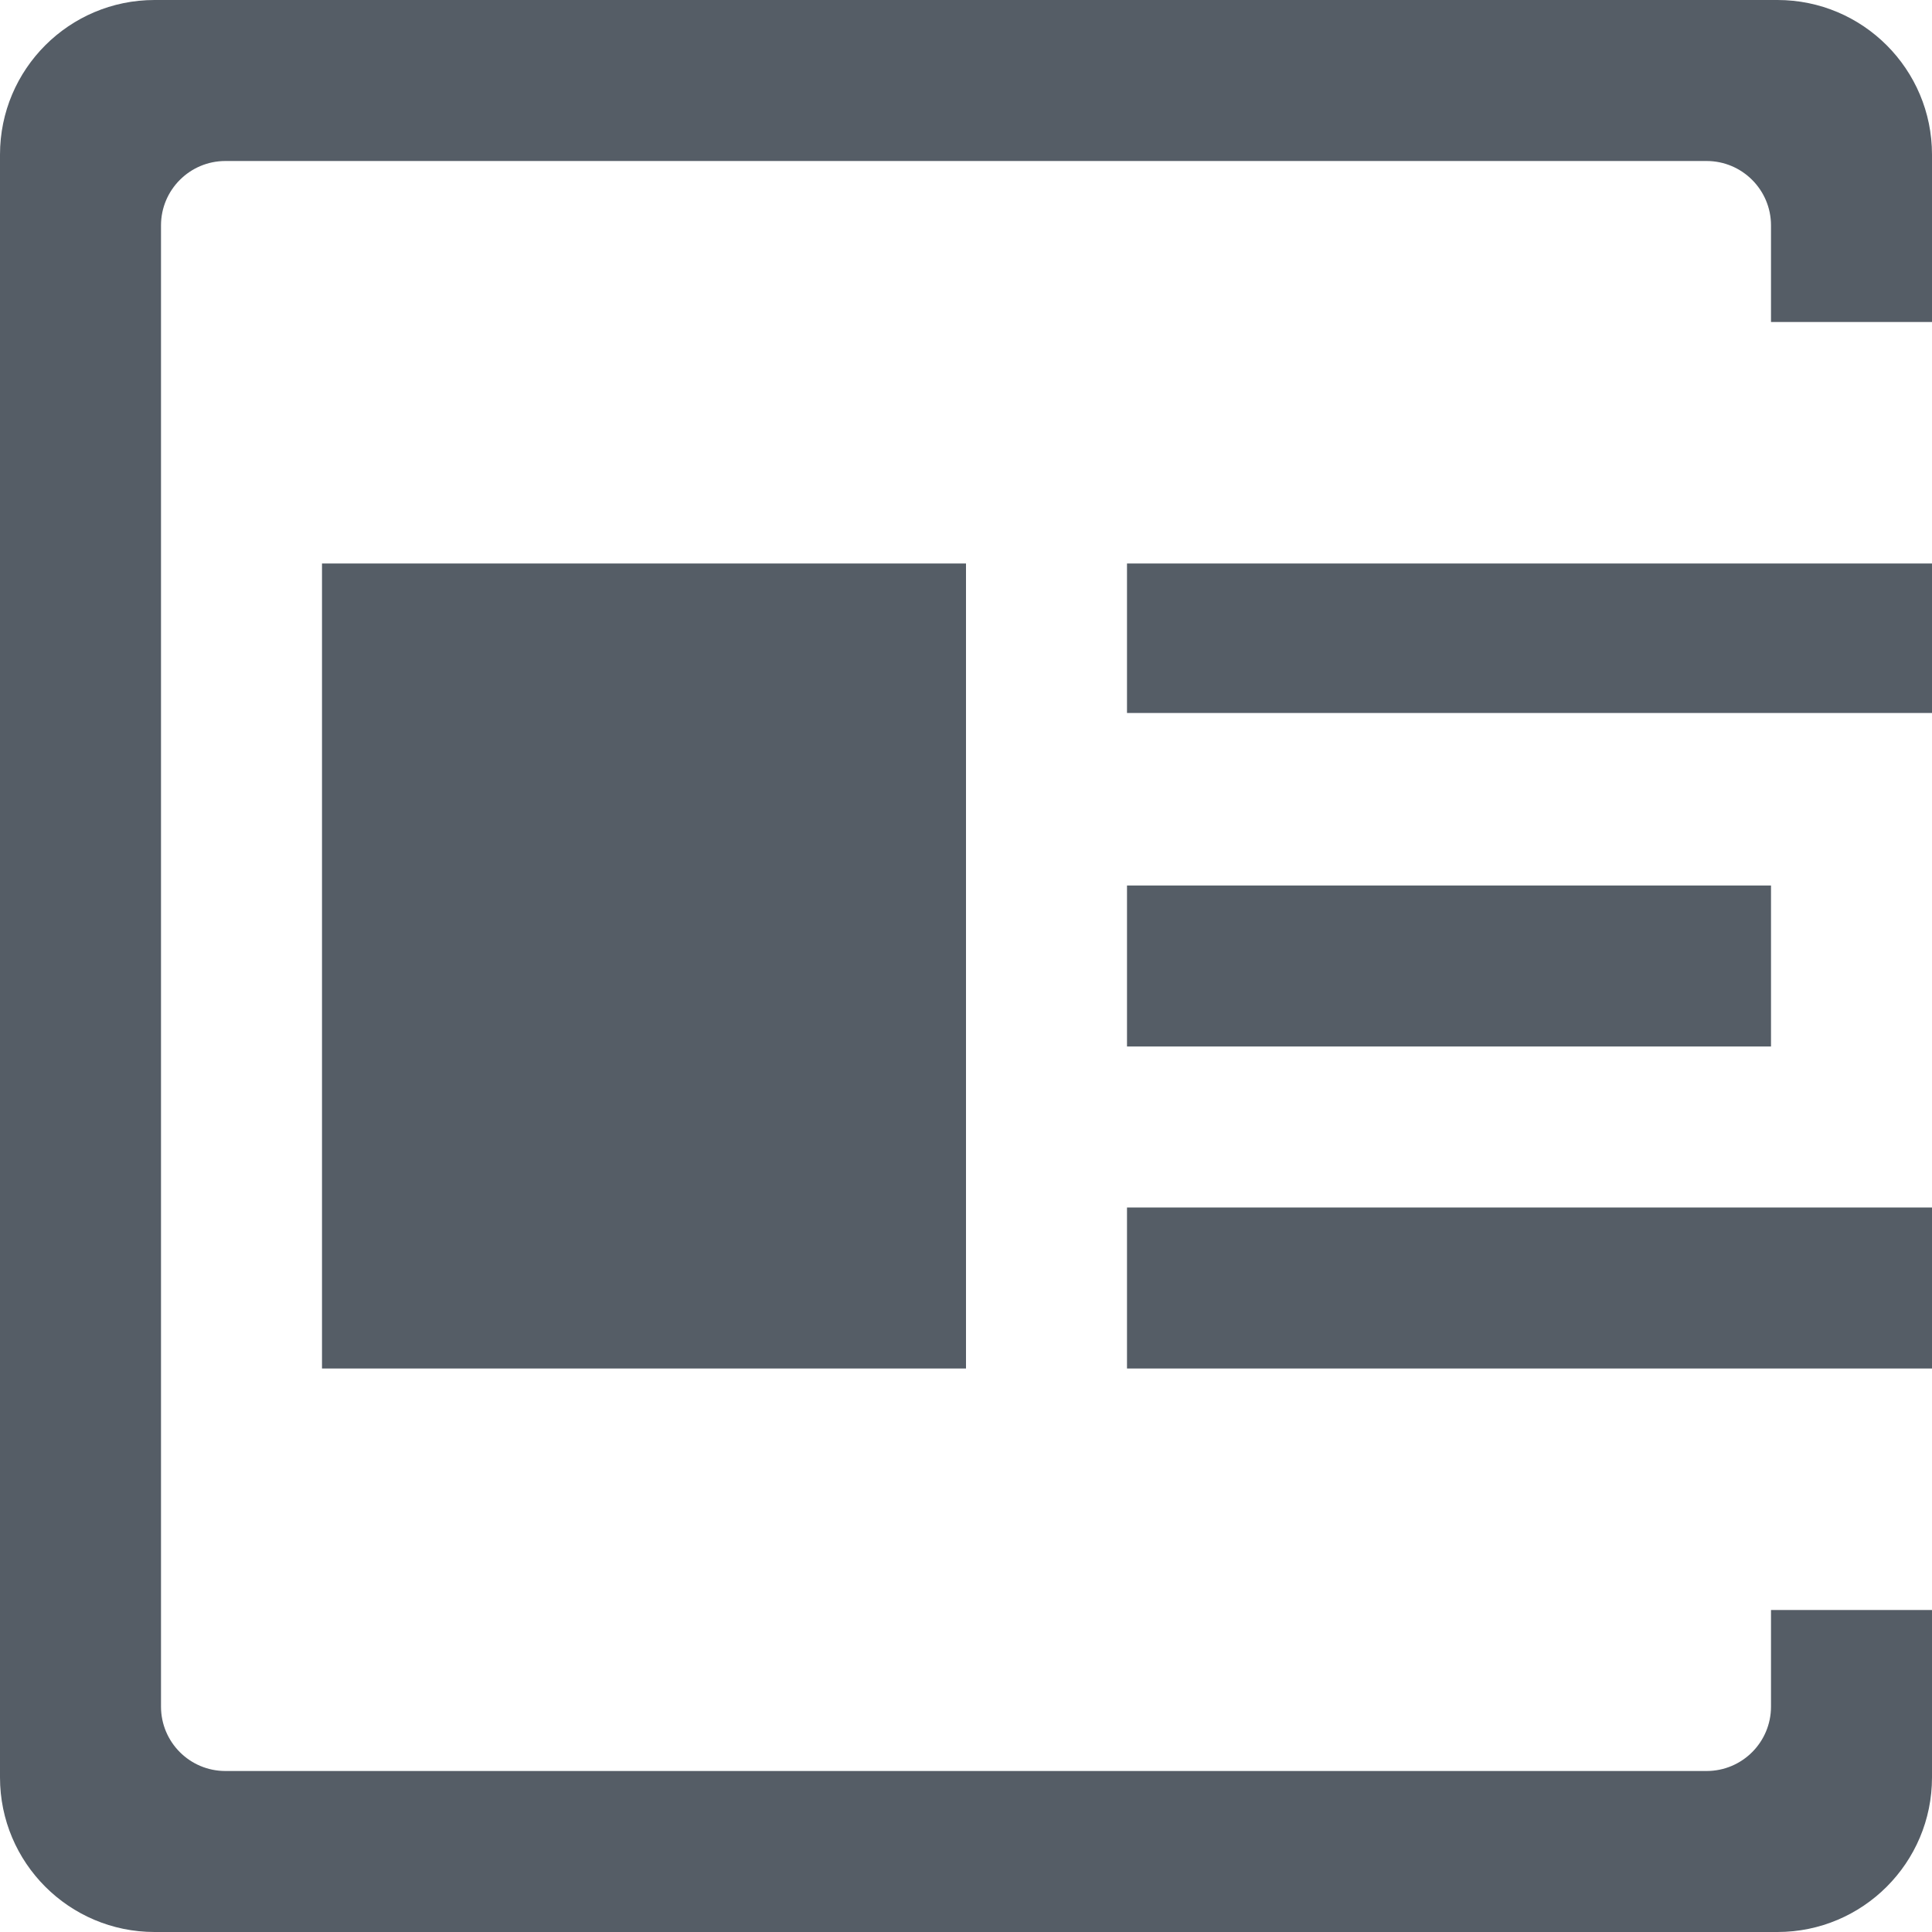 <?xml version="1.0" encoding="UTF-8" standalone="no"?><!DOCTYPE svg PUBLIC "-//W3C//DTD SVG 1.1//EN" "http://www.w3.org/Graphics/SVG/1.1/DTD/svg11.dtd"><svg width="100%" height="100%" viewBox="0 0 24 24" version="1.1" xmlns="http://www.w3.org/2000/svg" xmlns:xlink="http://www.w3.org/1999/xlink" xml:space="preserve" xmlns:serif="http://www.serif.com/" style="fill-rule:evenodd;clip-rule:evenodd;stroke-linejoin:round;stroke-miterlimit:2;"><g><path d="M22.08,24l-20.16,0c-1.06,0 -1.92,-0.86 -1.92,-1.92l0,-20.16c0,-1.06 0.86,-1.92 1.92,-1.92l20.16,0c1.06,0 1.92,0.86 1.92,1.92l0,2.08l-2,0l0,-1.2c0,-0.441 -0.358,-0.8 -0.8,-0.8l-18.4,0c-0.442,0 -0.8,0.359 -0.8,0.8l0,18.4c0,0.442 0.358,0.8 0.8,0.8l18.4,0c0.442,0 0.8,-0.358 0.8,-0.8l0,-1.2l2,0l0,2.08c0,1.06 -0.86,1.92 -1.92,1.92Z" style="fill:#555d66;"/><path d="M24,17l-10,0l0,-2l10,0l0,2Zm-12,0l-8,0l0,-10l8,0l0,10Zm10,-4l-8,0l0,-2l8,0l0,2Zm2,-4.143l-10,0l0,-1.857l10,0l0,1.857Z" style="fill:#555d66;"/></g></svg>